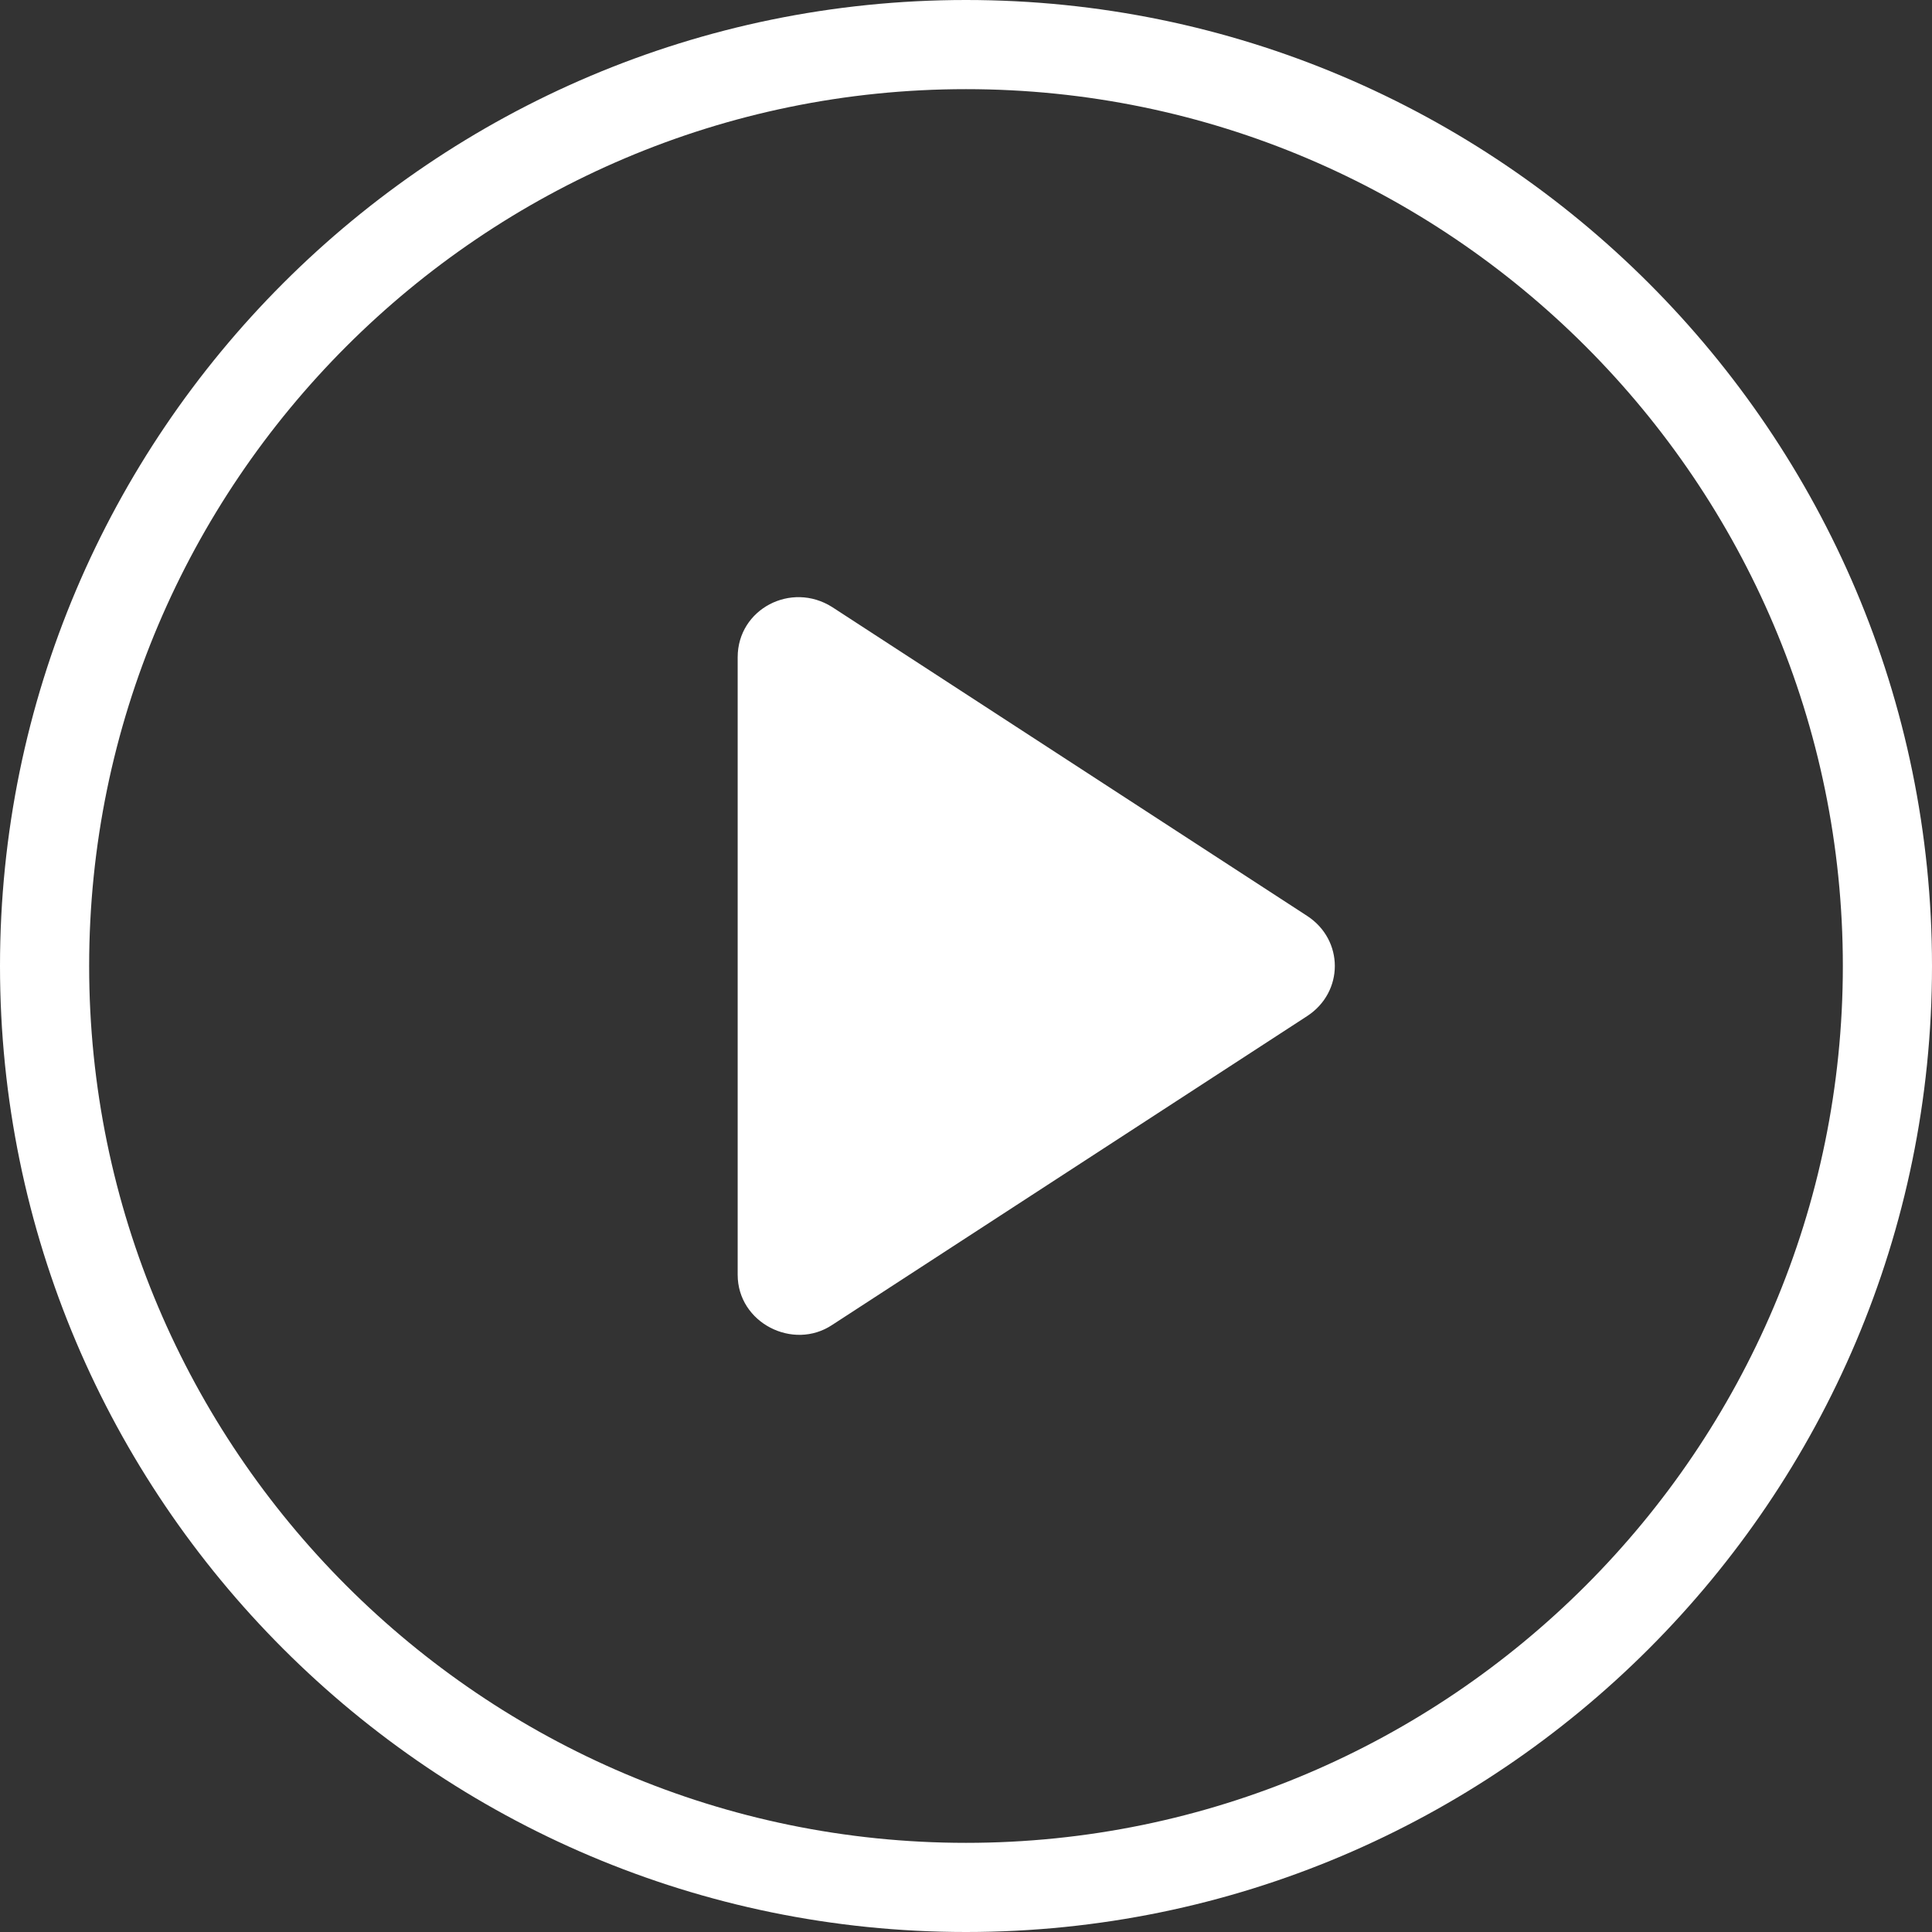 <?xml version="1.0" encoding="UTF-8"?>
<svg width="55px" height="55px" viewBox="0 0 55 55" version="1.1" xmlns="http://www.w3.org/2000/svg" xmlns:xlink="http://www.w3.org/1999/xlink">
    <rect x="0" y="0" width="55" height="55" fill="#333333" stroke="none"/>
    <!-- Generator: Sketch 56.3 (81716) - https://sketch.com -->
    <title>Combined Shape</title>
    <desc>Created with Sketch.</desc>
    <g id="::-Media-Player" stroke="none" stroke-width="1" fill="none" fill-rule="evenodd">
        <g id="Media-Player-/-Full-Screen-Player" transform="translate(-160, -635)" fill="#FFFFFF">
            <g id="Group-4" transform="translate(93, 635)">
                <g id="Group">
                    <path d="M104.21,26.073 C105.263,26.758 105.263,28.242 104.21,28.927 L90.692,37.717 C89.58,38.459 88,37.66 88,36.29 L88,18.71 C88,17.34 89.522,16.541 90.692,17.283 L104.21,26.073 Z M94.5,0 C109.668,0 122,12.332 122,27.5 C122,42.668 109.668,55 94.5,55 C79.332,55 67,42.668 67,27.5 C67,12.332 79.332,0 94.5,0 Z M94.5,52.462 C108.257,52.462 119.462,41.257 119.462,27.5 C119.462,13.743 108.257,2.538 94.5,2.538 C80.743,2.538 69.538,13.743 69.538,27.5 C69.538,41.257 80.743,52.462 94.5,52.462 Z" id="Combined-Shape"></path>
                </g>
            </g>
        </g>
    </g>
</svg>